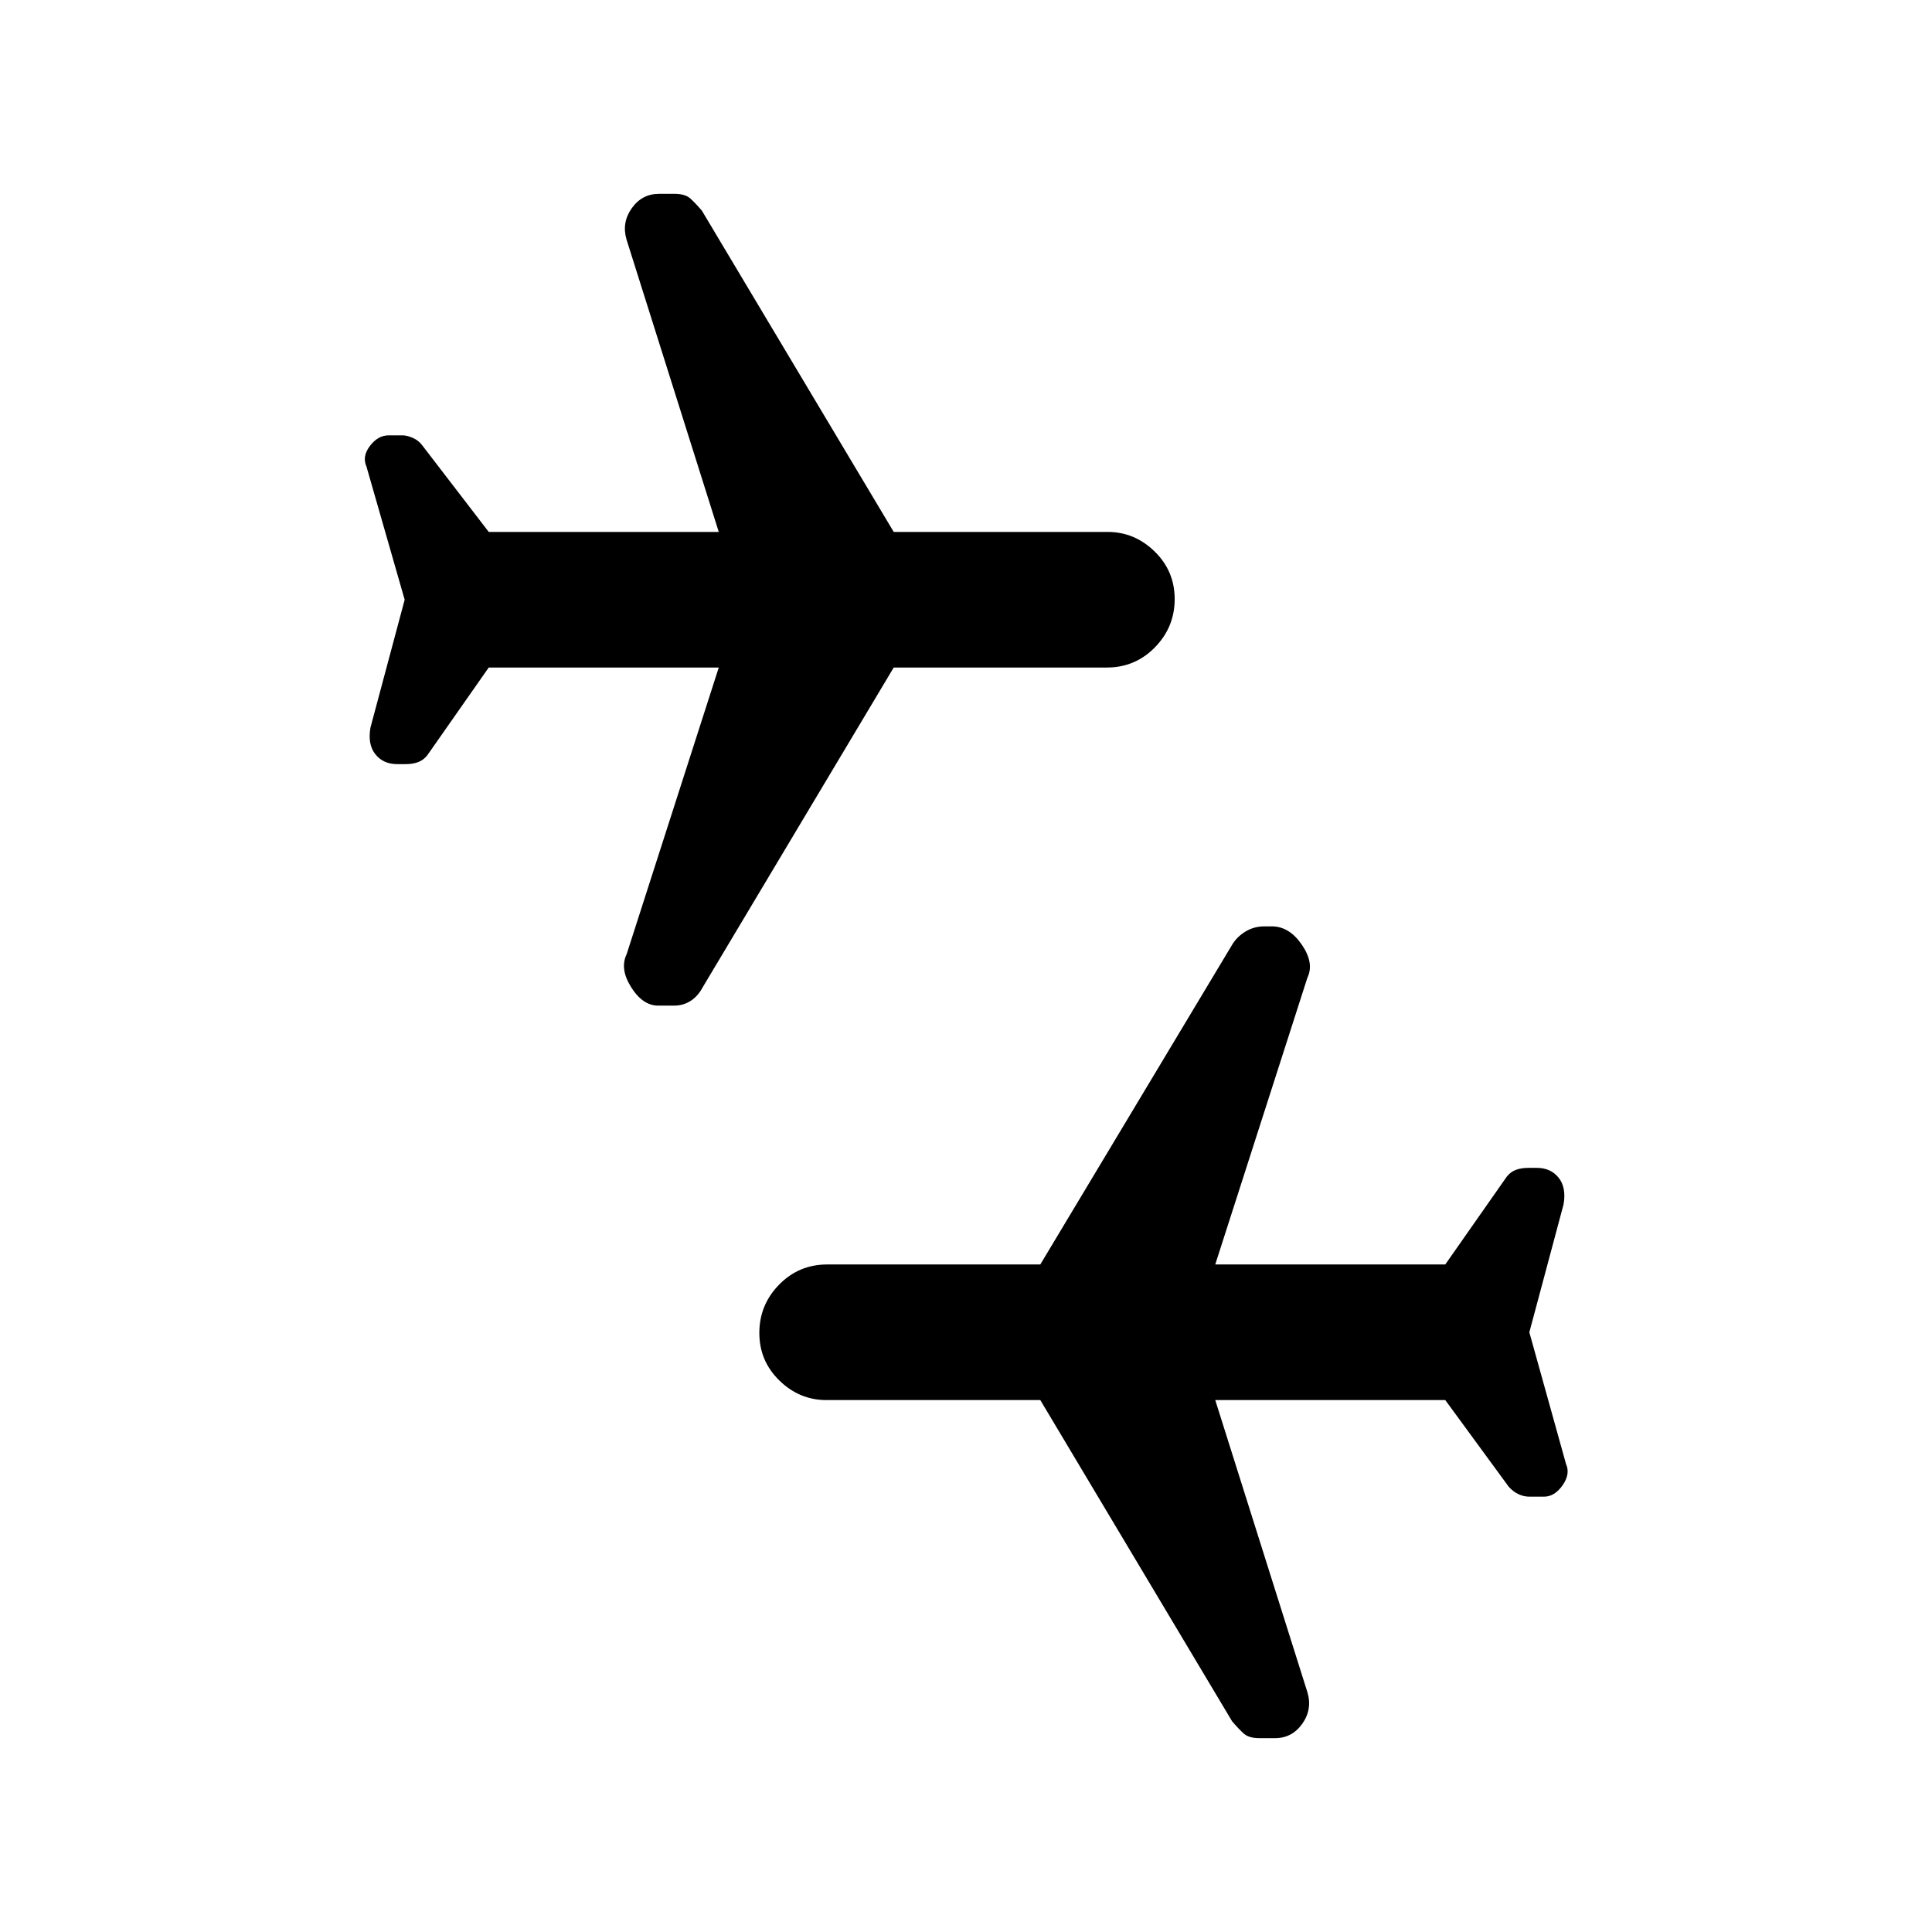 <svg xmlns="http://www.w3.org/2000/svg" height="20" viewBox="0 -960 960 960" width="20"><path d="m759.92-298 18.23 65.46q2.23 4.97-1.73 10.6t-9.26 5.63h-7.17q-2.82 0-5.44-1.23-2.63-1.23-4.86-3.69l-31.54-43.08h-114.3L649.69-119q2.46 8.38-2.61 15.54-5.07 7.15-13.62 7.15h-7.63q-5.28 0-7.87-2.34-2.59-2.35-5.73-6.04l-95.31-159.62H410.64q-13.41 0-23.37-9.72t-9.96-23.65q0-13.94 9.81-23.97 9.81-10.04 23.88-10.04h105.92l95.17-158.62q2.37-4.07 6.64-6.73 4.27-2.65 9.54-2.65h3.7q8.68 0 14.93 9.15 6.25 9.16 2.73 16.38l-45.78 142.47h114.3l30.54-43.62q1.96-2.46 4.63-3.42t6.13-.96h4.17q6.92 0 10.84 4.88 3.92 4.89 2.46 13.27l-17 63.54ZM201.08-662l-19-66.23q-2.23-4.97 1.76-10.22 3.98-5.24 9.34-5.24h6.87q2.05 0 4.96 1.23t4.76 3.69l33.08 43.08h114.3L311.31-841q-2.46-8.38 2.61-15.54 5.07-7.15 13.62-7.15h7.63q5.28 0 7.87 2.34 2.59 2.35 5.73 6.04l95.31 159.62h106.28q13.41 0 23.37 9.72t9.96 23.65q0 13.94-9.81 23.97-9.81 10.04-23.88 10.04H444.08l-94.89 158.84q-2.37 4.47-6.03 6.81-3.66 2.35-8.13 2.35h-7.95q-7.7 0-13.46-9.15-5.77-9.16-2.25-16.38l45.78-142.47h-114.3l-30.54 43.62q-1.96 2.46-4.63 3.42t-6.13.96h-4.17q-6.92 0-10.84-4.88-3.92-4.89-2.46-13.27l17-63.54Z"/></svg>